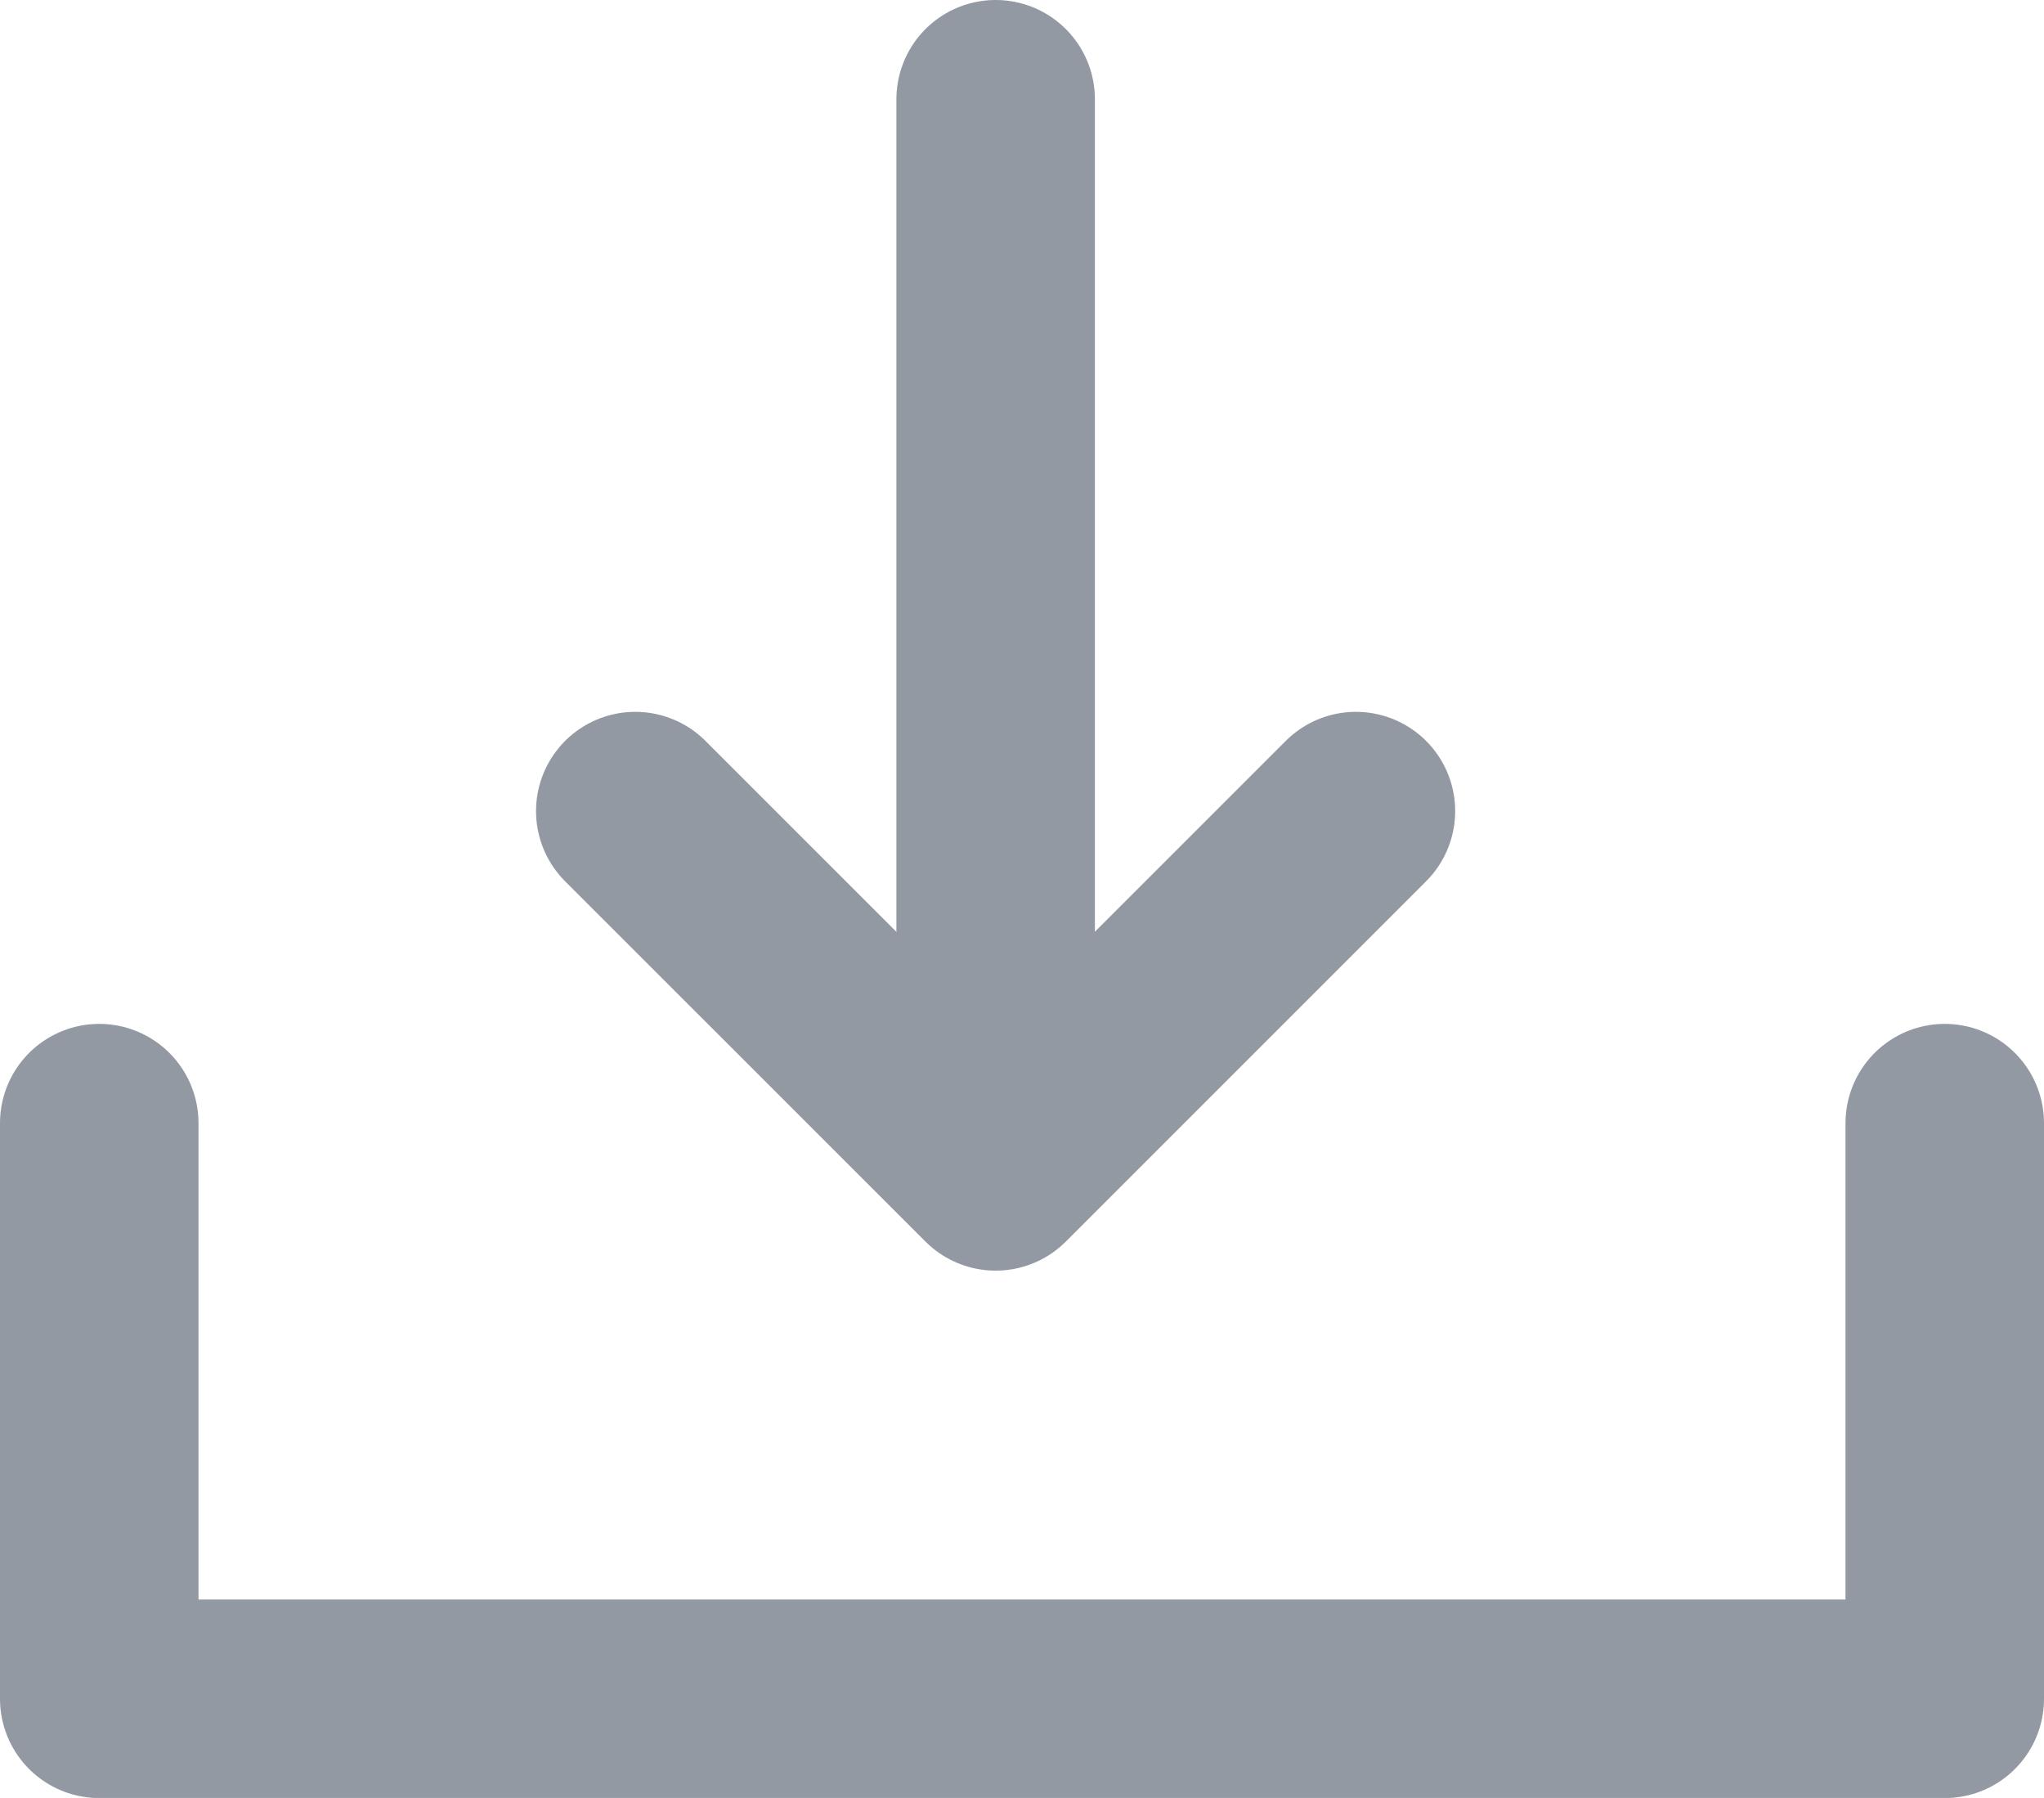 <svg xmlns="http://www.w3.org/2000/svg" width="20.595" height="18.115" viewBox="0 0 20.595 18.115">
  <g id="Сгруппировать_12109" data-name="Сгруппировать 12109" transform="translate(19.595 1) rotate(90)">
    <path id="Контур_14351" data-name="Контур 14351" d="M0,0H5.8V18.595H0" transform="translate(10.316)" fill="none" stroke="#9299a2" stroke-linecap="round" stroke-linejoin="round" stroke-width="2"/>
    <line id="Линия_154" data-name="Линия 154" x2="10.316" transform="translate(0 9.563)" fill="none" stroke="#9299a2" stroke-linecap="round" stroke-linejoin="round" stroke-width="2"/>
    <path id="Контур_14352" data-name="Контур 14352" d="M0,0,3.63,3.63,0,7.261" transform="translate(7.172 5.933)" fill="none" stroke="#9299a2" stroke-linecap="round" stroke-linejoin="round" stroke-width="2"/>
  </g>
</svg>
